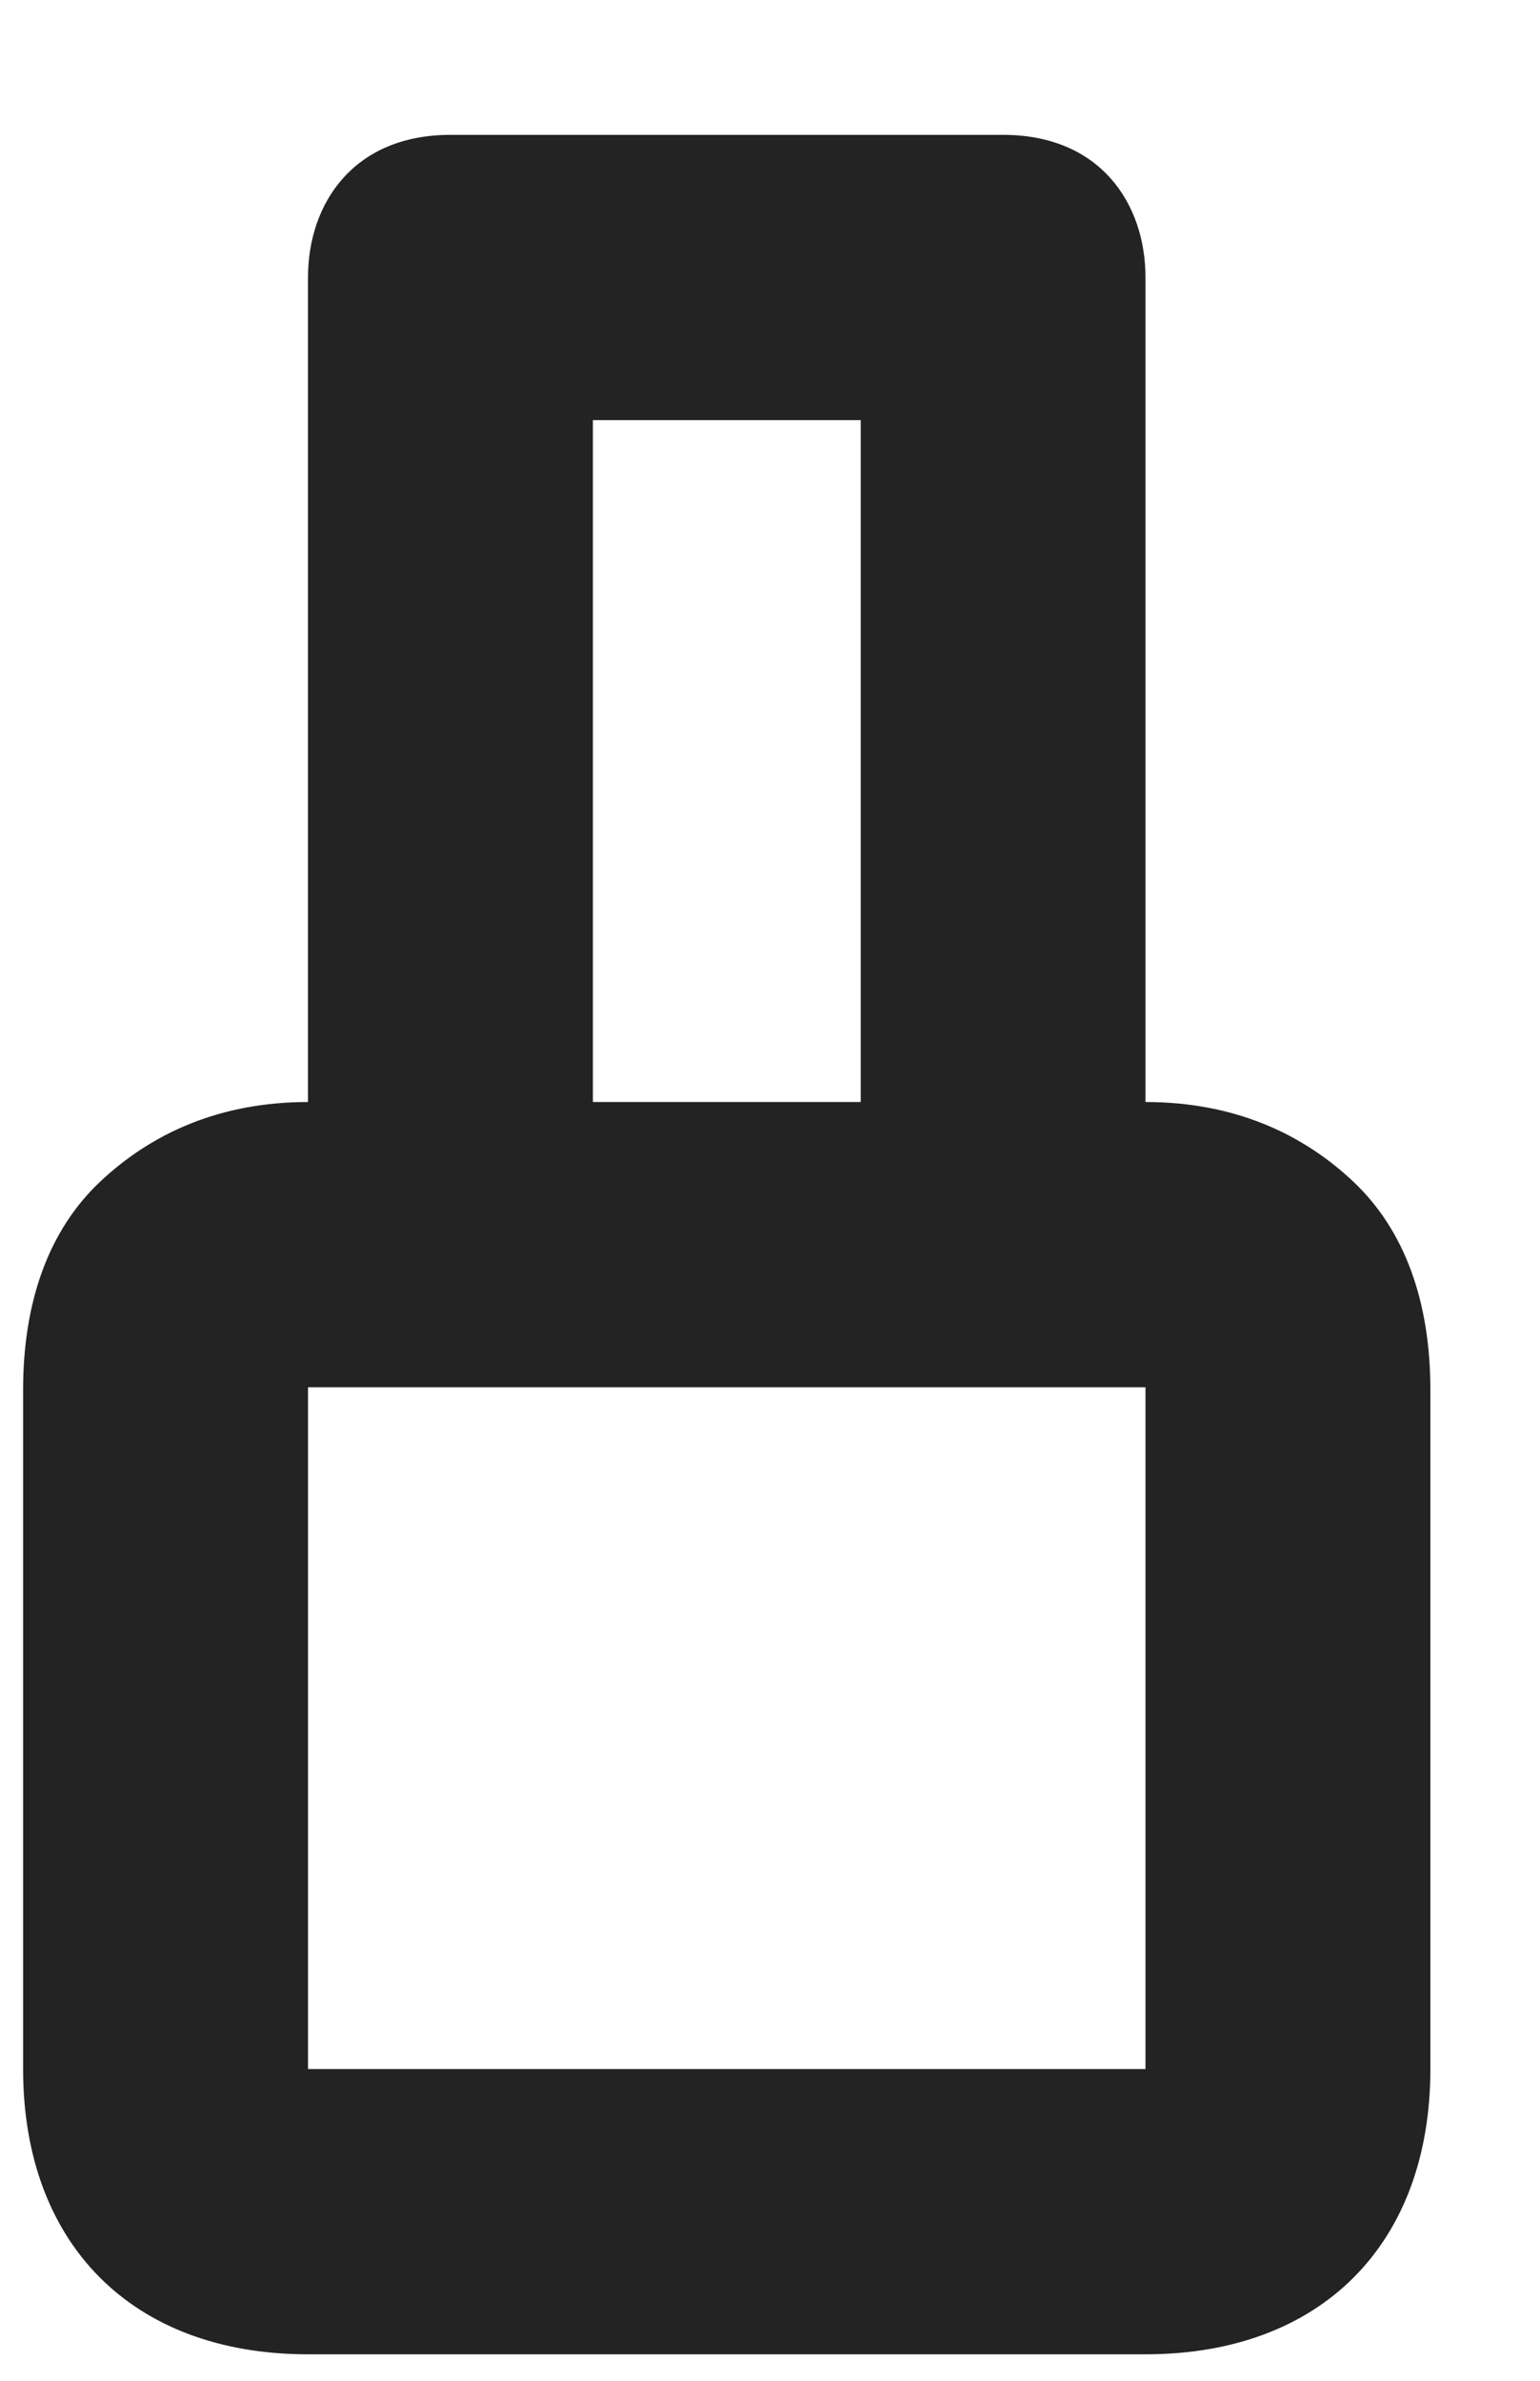 <svg width="11" height="17" viewBox="0 0 11 17" fill="none" xmlns="http://www.w3.org/2000/svg">
<path d="M4.235 7.869V3H6.148V7.869H4.235ZM3.217 0.963C2.526 0.963 2.2 1.452 2.2 1.981V7.869C1.569 7.869 1.081 8.093 0.714 8.439C0.348 8.785 0.165 9.294 0.165 9.926V14.774C0.165 16.017 0.938 16.811 2.2 16.811H8.182C9.444 16.811 10.217 16.017 10.217 14.774V9.926C10.217 9.294 10.034 8.785 9.668 8.439C9.302 8.093 8.813 7.869 8.182 7.869V1.981C8.182 1.452 7.857 0.963 7.165 0.963H3.217ZM2.2 14.774V9.906H8.182V14.774H2.2Z" fill="#232323"/>
</svg>

